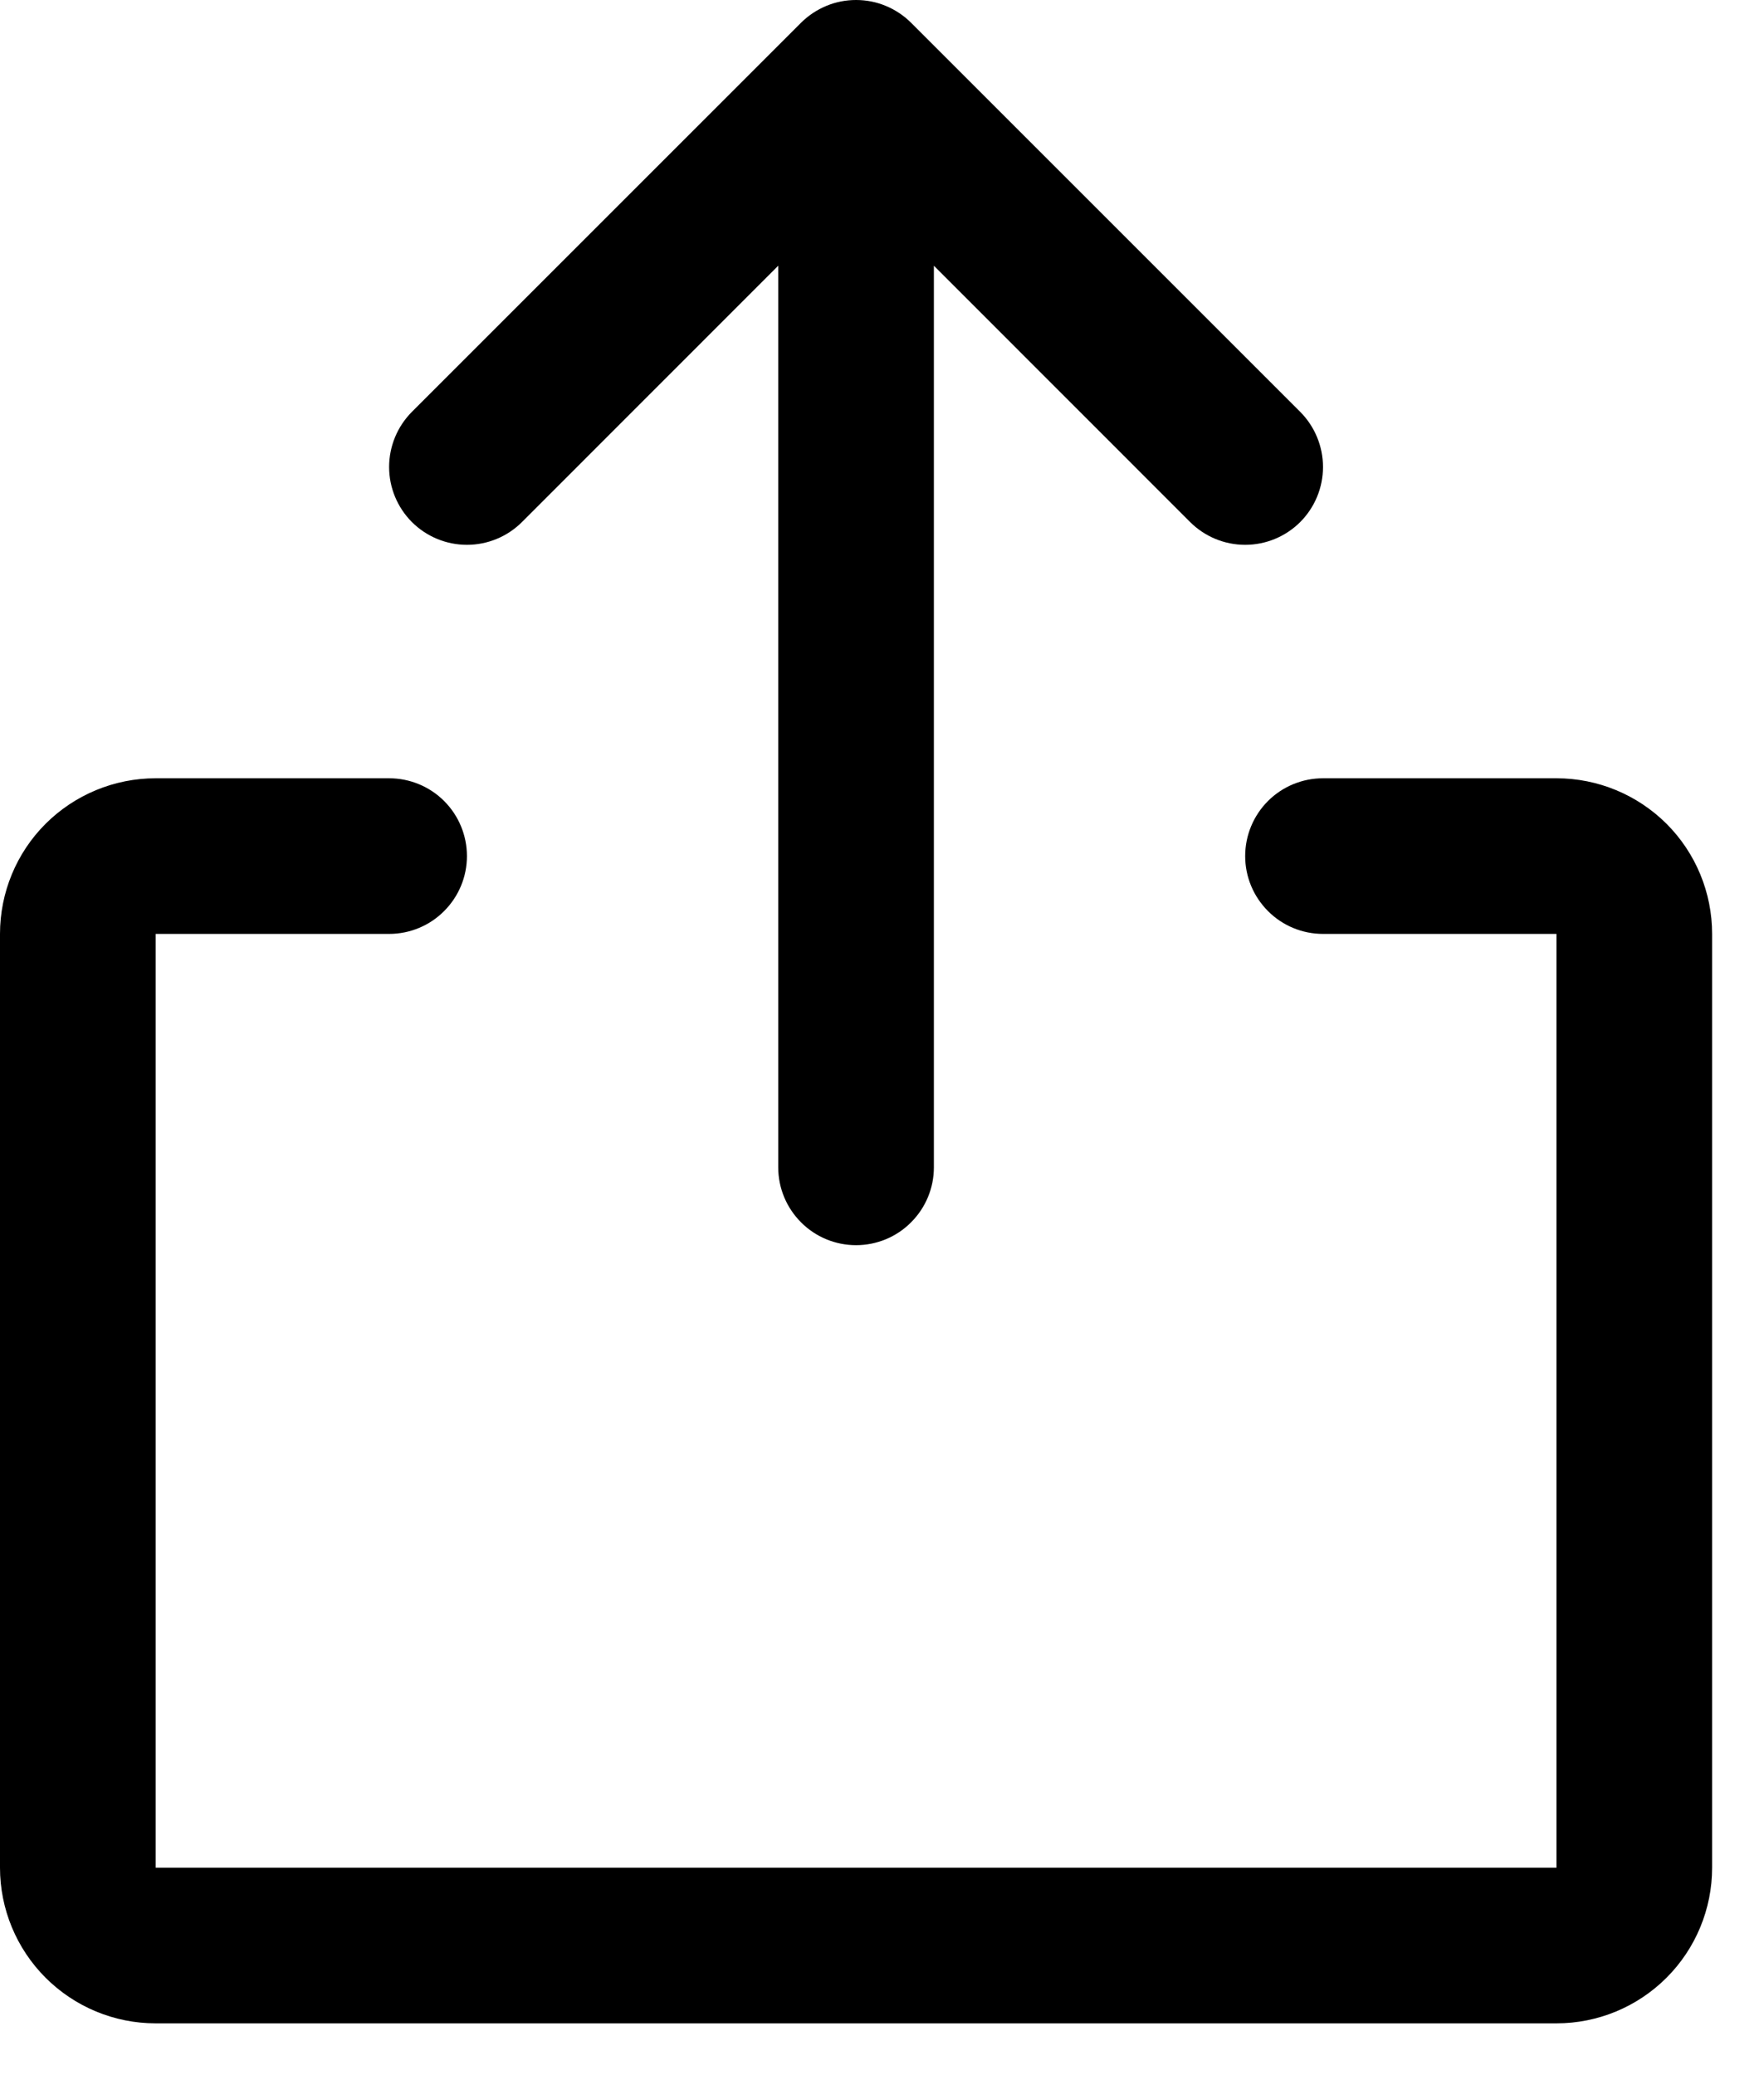 <svg width="17" height="20" viewBox="0 0 17 20" fill="none" xmlns="http://www.w3.org/2000/svg">
<path d="M16.5 9.001V18.001C16.5 18.398 16.342 18.78 16.061 19.061C15.779 19.343 15.398 19.501 15 19.501H1.5C1.102 19.501 0.721 19.343 0.439 19.061C0.158 18.78 0 18.398 0 18.001V9.001C0 8.603 0.158 8.221 0.439 7.94C0.721 7.659 1.102 7.501 1.5 7.501H3.75C3.949 7.501 4.14 7.58 4.28 7.72C4.421 7.861 4.5 8.052 4.5 8.251C4.5 8.45 4.421 8.64 4.28 8.781C4.14 8.922 3.949 9.001 3.75 9.001H1.5V18.001H15V9.001H12.75C12.551 9.001 12.36 8.922 12.22 8.781C12.079 8.64 12 8.45 12 8.251C12 8.052 12.079 7.861 12.22 7.72C12.36 7.58 12.551 7.501 12.75 7.501H15C15.398 7.501 15.779 7.659 16.061 7.94C16.342 8.221 16.5 8.603 16.5 9.001ZM5.031 5.031L7.5 2.561V11.251C7.5 11.45 7.579 11.64 7.72 11.781C7.86 11.922 8.051 12.001 8.25 12.001C8.449 12.001 8.64 11.922 8.78 11.781C8.921 11.64 9 11.45 9 11.251V2.561L11.469 5.031C11.61 5.172 11.801 5.251 12 5.251C12.199 5.251 12.39 5.172 12.531 5.031C12.671 4.89 12.75 4.7 12.75 4.501C12.75 4.302 12.671 4.111 12.531 3.97L8.781 0.22C8.711 0.15 8.628 0.095 8.537 0.057C8.446 0.019 8.349 0 8.25 0C8.151 0 8.054 0.019 7.963 0.057C7.872 0.095 7.789 0.15 7.719 0.22L3.969 3.97C3.829 4.111 3.75 4.302 3.75 4.501C3.75 4.7 3.829 4.89 3.969 5.031C4.11 5.172 4.301 5.251 4.5 5.251C4.699 5.251 4.89 5.172 5.031 5.031Z" fill="black"/>
</svg>
